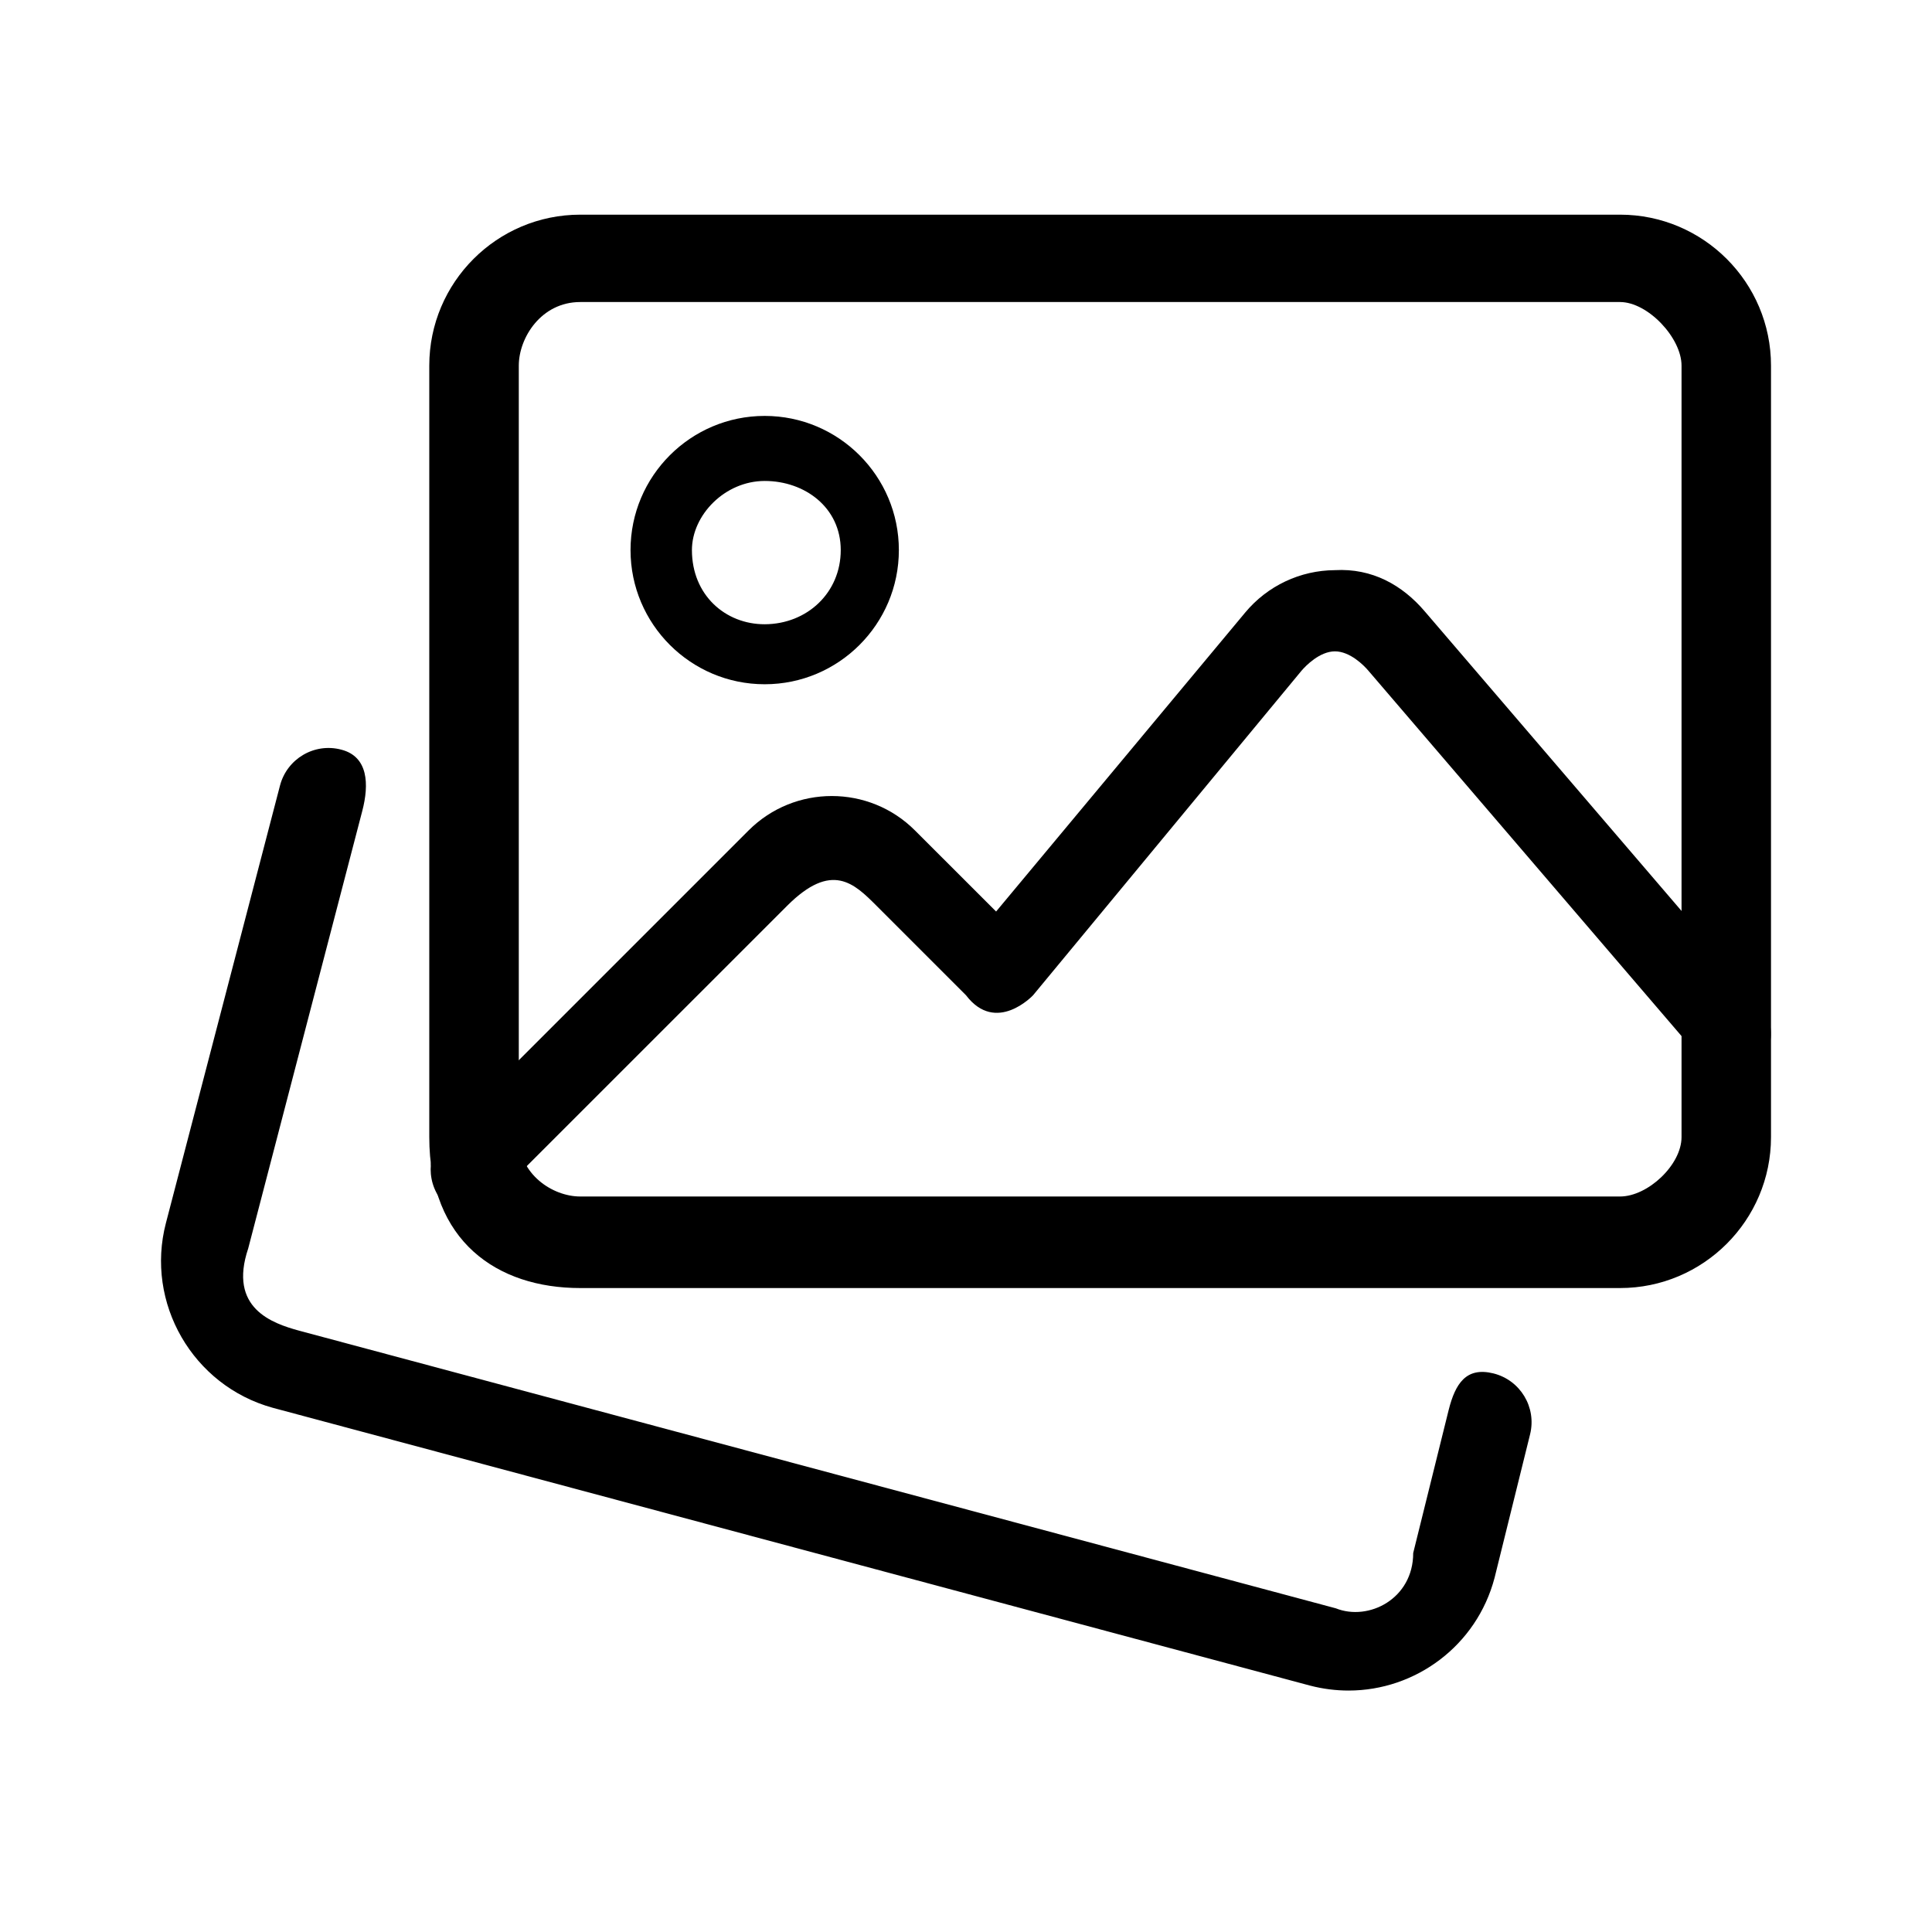 <?xml version="1.0"?>
<svg xmlns="http://www.w3.org/2000/svg" width="36" height="36" viewBox="0 0 36 36" fill="none">
<path d="M25.129 31.501C24.892 31.501 24.651 31.471 24.412 31.409L5.082 26.232C3.591 25.821 2.702 24.278 3.092 22.788L5.217 14.639C5.347 14.139 5.858 13.835 6.361 13.969C6.861 14.099 6.881 14.612 6.75 15.113L4.625 23.263C4.25 24.378 5.073 24.658 5.573 24.795L24.892 29.969C25.5 30.212 26.333 29.795 26.333 28.938L26.993 26.276C27.119 25.773 27.324 25.468 27.826 25.591C28.329 25.716 28.635 26.223 28.511 26.726L27.849 29.401C27.515 30.667 26.375 31.501 25.129 31.501Z" fill="black"/>
<path d="M30.187 24.001H10.812C9.26 24.001 7.999 23.128 7.999 21.188V6.813C7.999 5.261 9.26 4 10.812 4H30.187C31.738 4 33 5.261 33 6.813V21.188C33 22.739 31.738 24.001 30.187 24.001ZM10.812 5.628C10.083 5.628 9.667 6.295 9.667 6.813V21.188C9.667 21.878 10.294 22.295 10.812 22.295H30.187C30.705 22.295 31.333 21.706 31.333 21.188V6.813C31.333 6.295 30.705 5.628 30.187 5.628H10.812Z" fill="black"/>
<path d="M14.249 12.75C12.87 12.75 11.749 11.629 11.749 10.25C11.749 8.871 12.87 7.75 14.249 7.75C15.628 7.75 16.749 8.871 16.749 10.25C16.749 11.629 15.628 12.75 14.249 12.75ZM14.25 8.962C13.506 8.962 12.893 9.598 12.893 10.25C12.893 11.087 13.515 11.634 14.251 11.632C15.039 11.629 15.666 11.045 15.666 10.25C15.666 9.455 14.994 8.962 14.25 8.962Z" fill="black"/>
<path d="M8.961 22.726C8.722 22.726 8.482 22.634 8.299 22.451C7.933 22.084 7.933 21.491 8.299 21.124L13.949 15.474C14.804 14.619 16.195 14.619 17.049 15.474L18.561 16.985L23.203 11.413C23.618 10.915 24.227 10.628 24.873 10.624C25.568 10.585 26.131 10.902 26.549 11.393L32.772 18.653C33.11 19.046 33.063 19.638 32.671 19.976C32.277 20.313 32.063 20.155 31.725 19.763L25.5 12.5C25.417 12.401 25.156 12.136 24.873 12.137C24.592 12.138 24.332 12.403 24.25 12.5L19.25 18.545C19.25 18.545 18.561 19.282 18 18.545L16.333 16.878C15.917 16.462 15.5 16.045 14.667 16.878L9.433 22.111C9.251 22.294 9.202 22.726 8.961 22.726Z" fill="black"/>
</svg>
